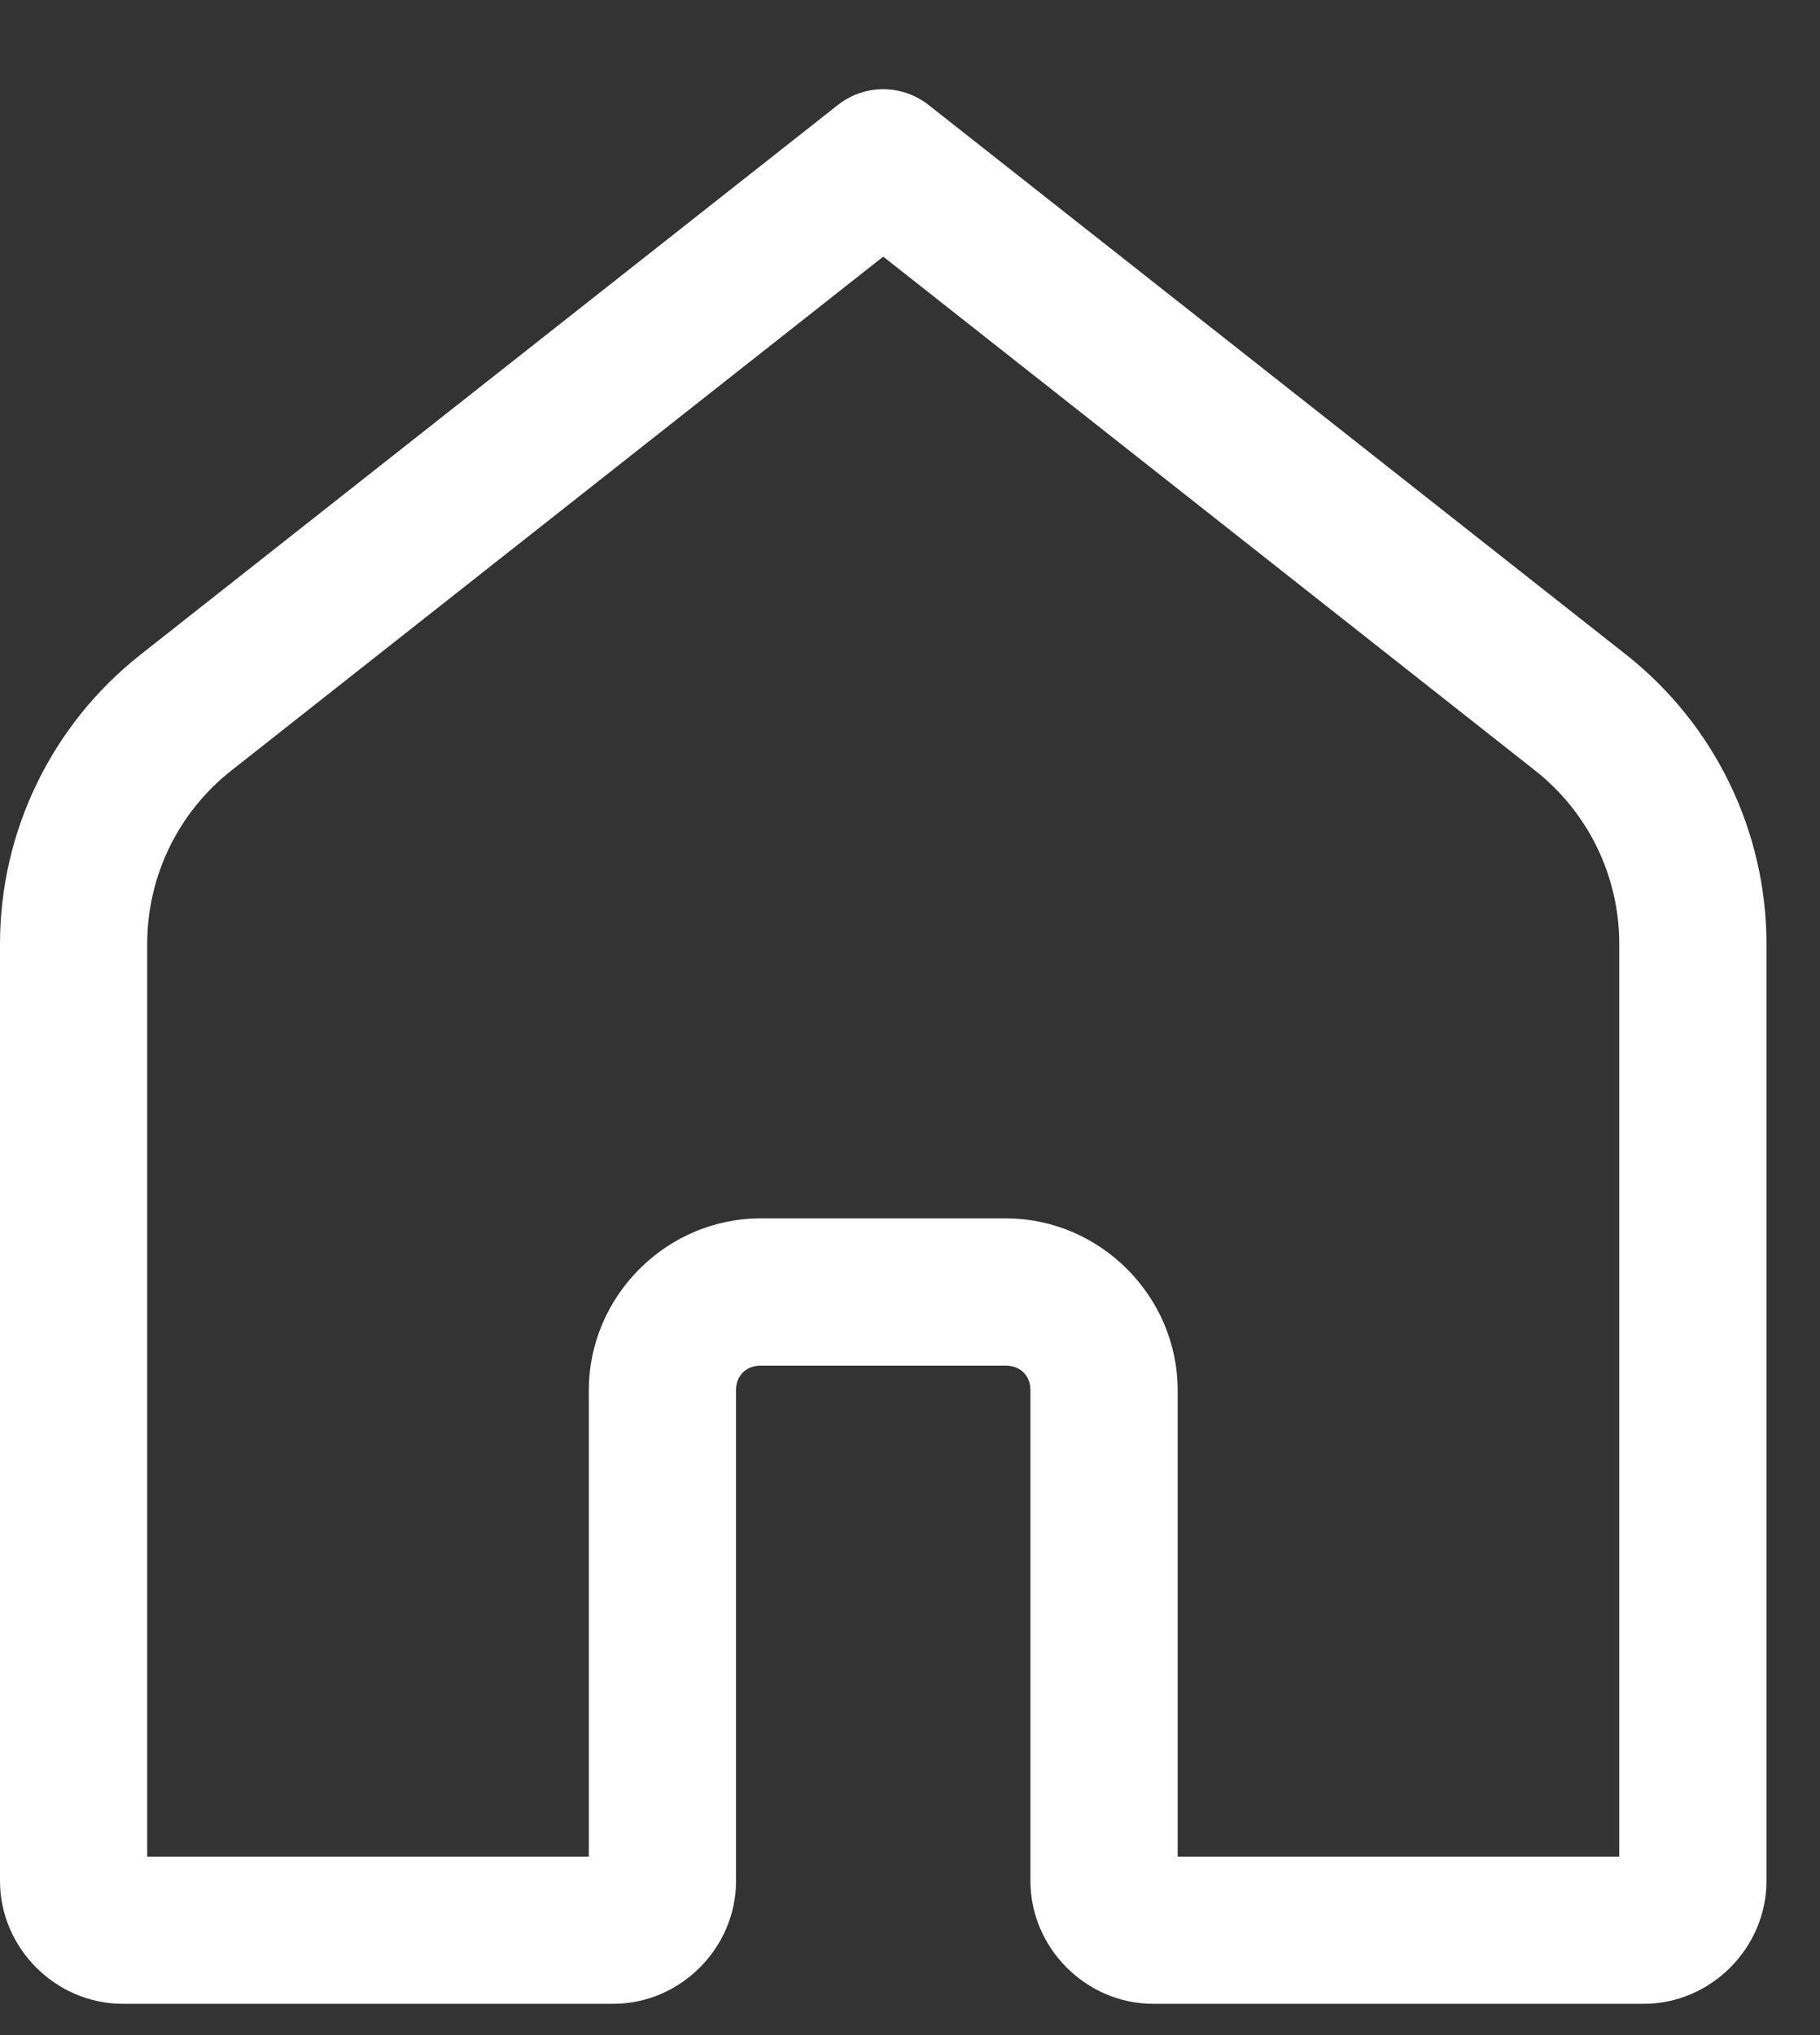 <svg width="17" height="19" viewBox="0 0 17 19" fill="none" xmlns="http://www.w3.org/2000/svg">
<rect x="0" y="0" width="17" height="19" fill="#333333" stroke="none"/>
<path d="M8.228 0.833C8.081 0.838 7.94 0.89 7.825 0.981L1.311 6.113C0.484 6.765 0 7.76 0 8.813V17.562C0 18.188 0.521 18.708 1.146 18.708H5.729C6.354 18.708 6.875 18.188 6.875 17.562V12.979C6.875 12.844 6.969 12.75 7.104 12.75H9.396C9.531 12.75 9.625 12.844 9.625 12.979V17.562C9.625 18.188 10.146 18.708 10.771 18.708H15.354C15.979 18.708 16.5 18.188 16.5 17.562V8.813C16.5 7.76 16.016 6.765 15.19 6.113L8.675 0.981C8.548 0.881 8.39 0.828 8.228 0.833ZM8.25 2.396L14.339 7.194C14.836 7.585 15.125 8.181 15.125 8.813V17.333H11V12.979C11 12.101 10.274 11.375 9.396 11.375H7.104C6.226 11.375 5.5 12.101 5.5 12.979V17.333H1.375V8.813C1.375 8.181 1.664 7.585 2.161 7.194L8.25 2.396Z" fill="white"/>
</svg>
